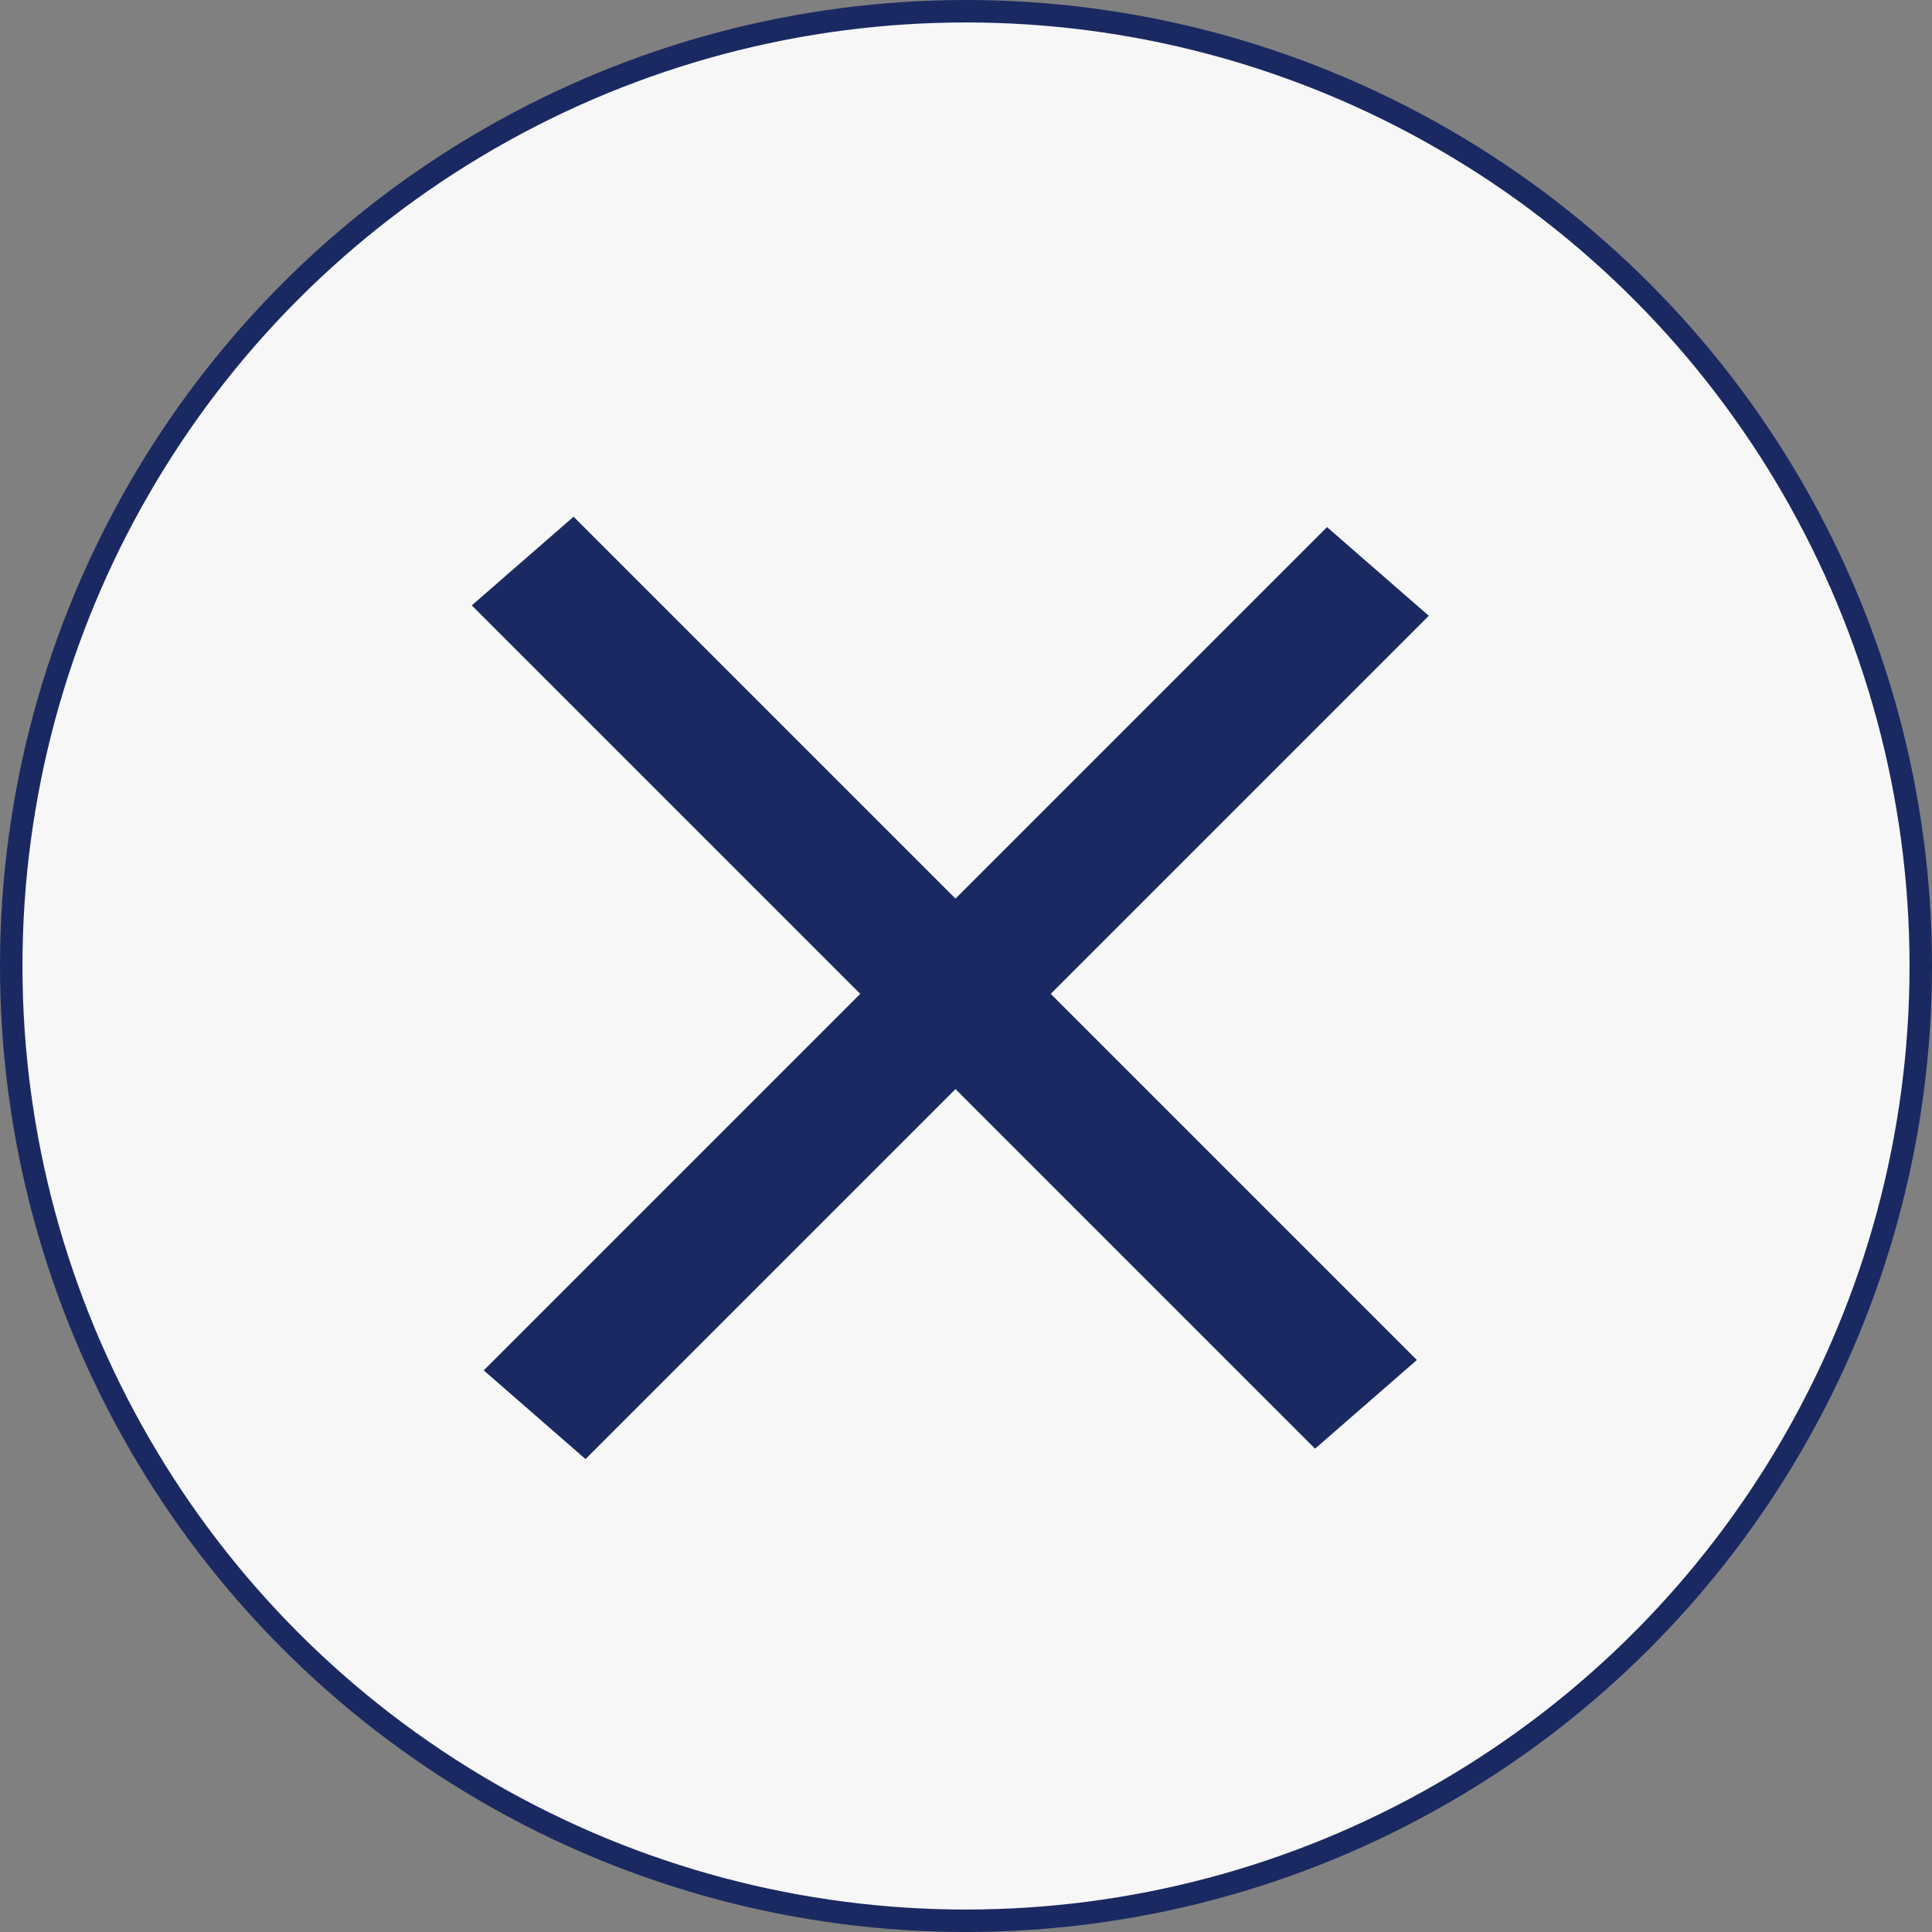 <svg width="43" height="43" viewBox="0 0 43 43" fill="none" xmlns="http://www.w3.org/2000/svg">
<rect x="0" y="0" width="43" height="43" fill="#808080" stroke="none"/>
<g clip-path="url(#clip0_112_38)">
<circle cx="21.5" cy="21.5" r="21.25" fill="#F7F7F7" stroke="#1A2961" stroke-width="0.5"/>
<rect width="26.547" height="3.005" transform="matrix(0.707 -0.707 0.754 0.657 10.766 30.5)" fill="#1A2961"/>
<rect width="26.547" height="3.005" transform="matrix(0.707 0.707 -0.754 0.657 12.766 11.5)" fill="#1A2961"/>
</g>
<defs>
<clipPath id="clip0_112_38">
<rect width="43" height="43" fill="white"/>
</clipPath>
</defs>
</svg>
